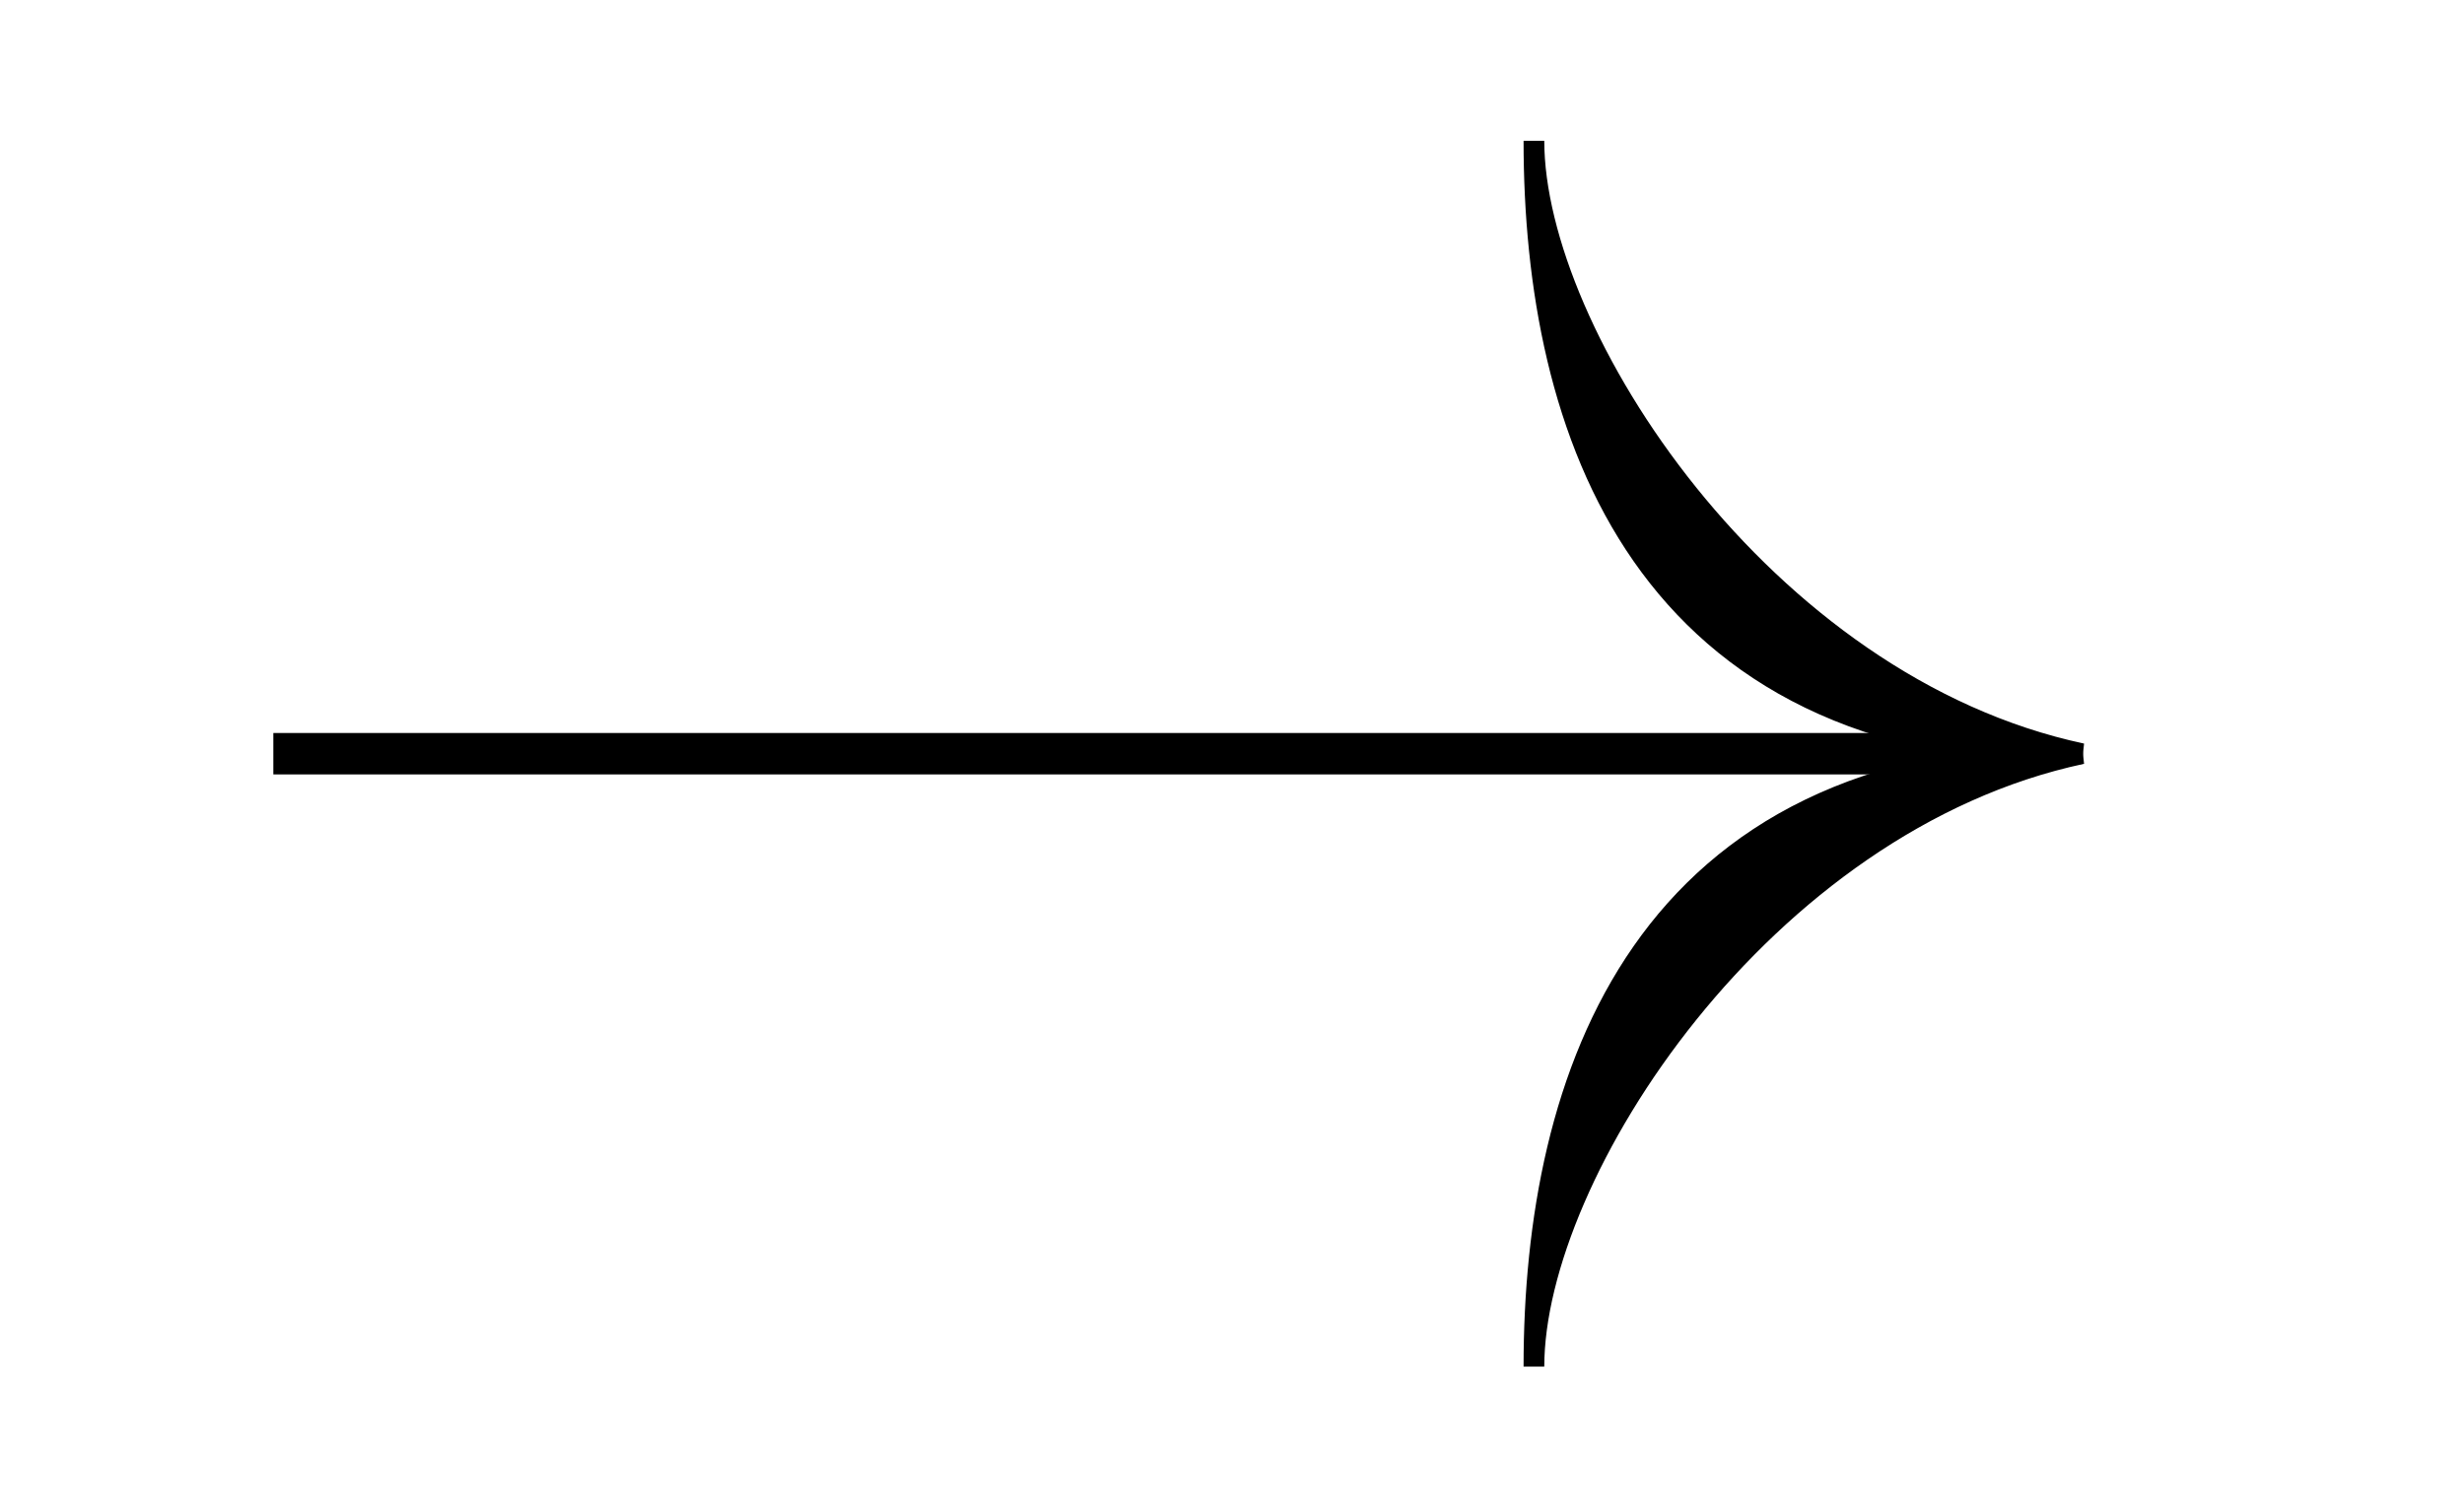<svg width="595" height="364" viewBox="0 0 595 364" fill="none" xmlns="http://www.w3.org/2000/svg">
<path d="M502.732 182C425.638 198.444 370.407 283.45 370.407 330C370.407 260.427 395.951 182 502.732 182Z" fill="black"/>
<path d="M78.141 182H502.732M502.732 182C425.638 198.444 370.407 283.45 370.407 330C370.407 260.427 395.951 182 502.732 182Z" stroke="black" stroke-width="5"/>
<path d="M502.732 182C425.638 165.556 370.407 80.55 370.407 34C370.407 103.573 395.951 182 502.732 182Z" fill="black"/>
<path d="M78.141 182H502.732M502.732 182C425.638 165.556 370.407 80.55 370.407 34C370.407 103.573 395.951 182 502.732 182Z" stroke="black" stroke-width="5"/>
<path d="M482.345 182H66" stroke="black" stroke-width="10"/>
</svg>
